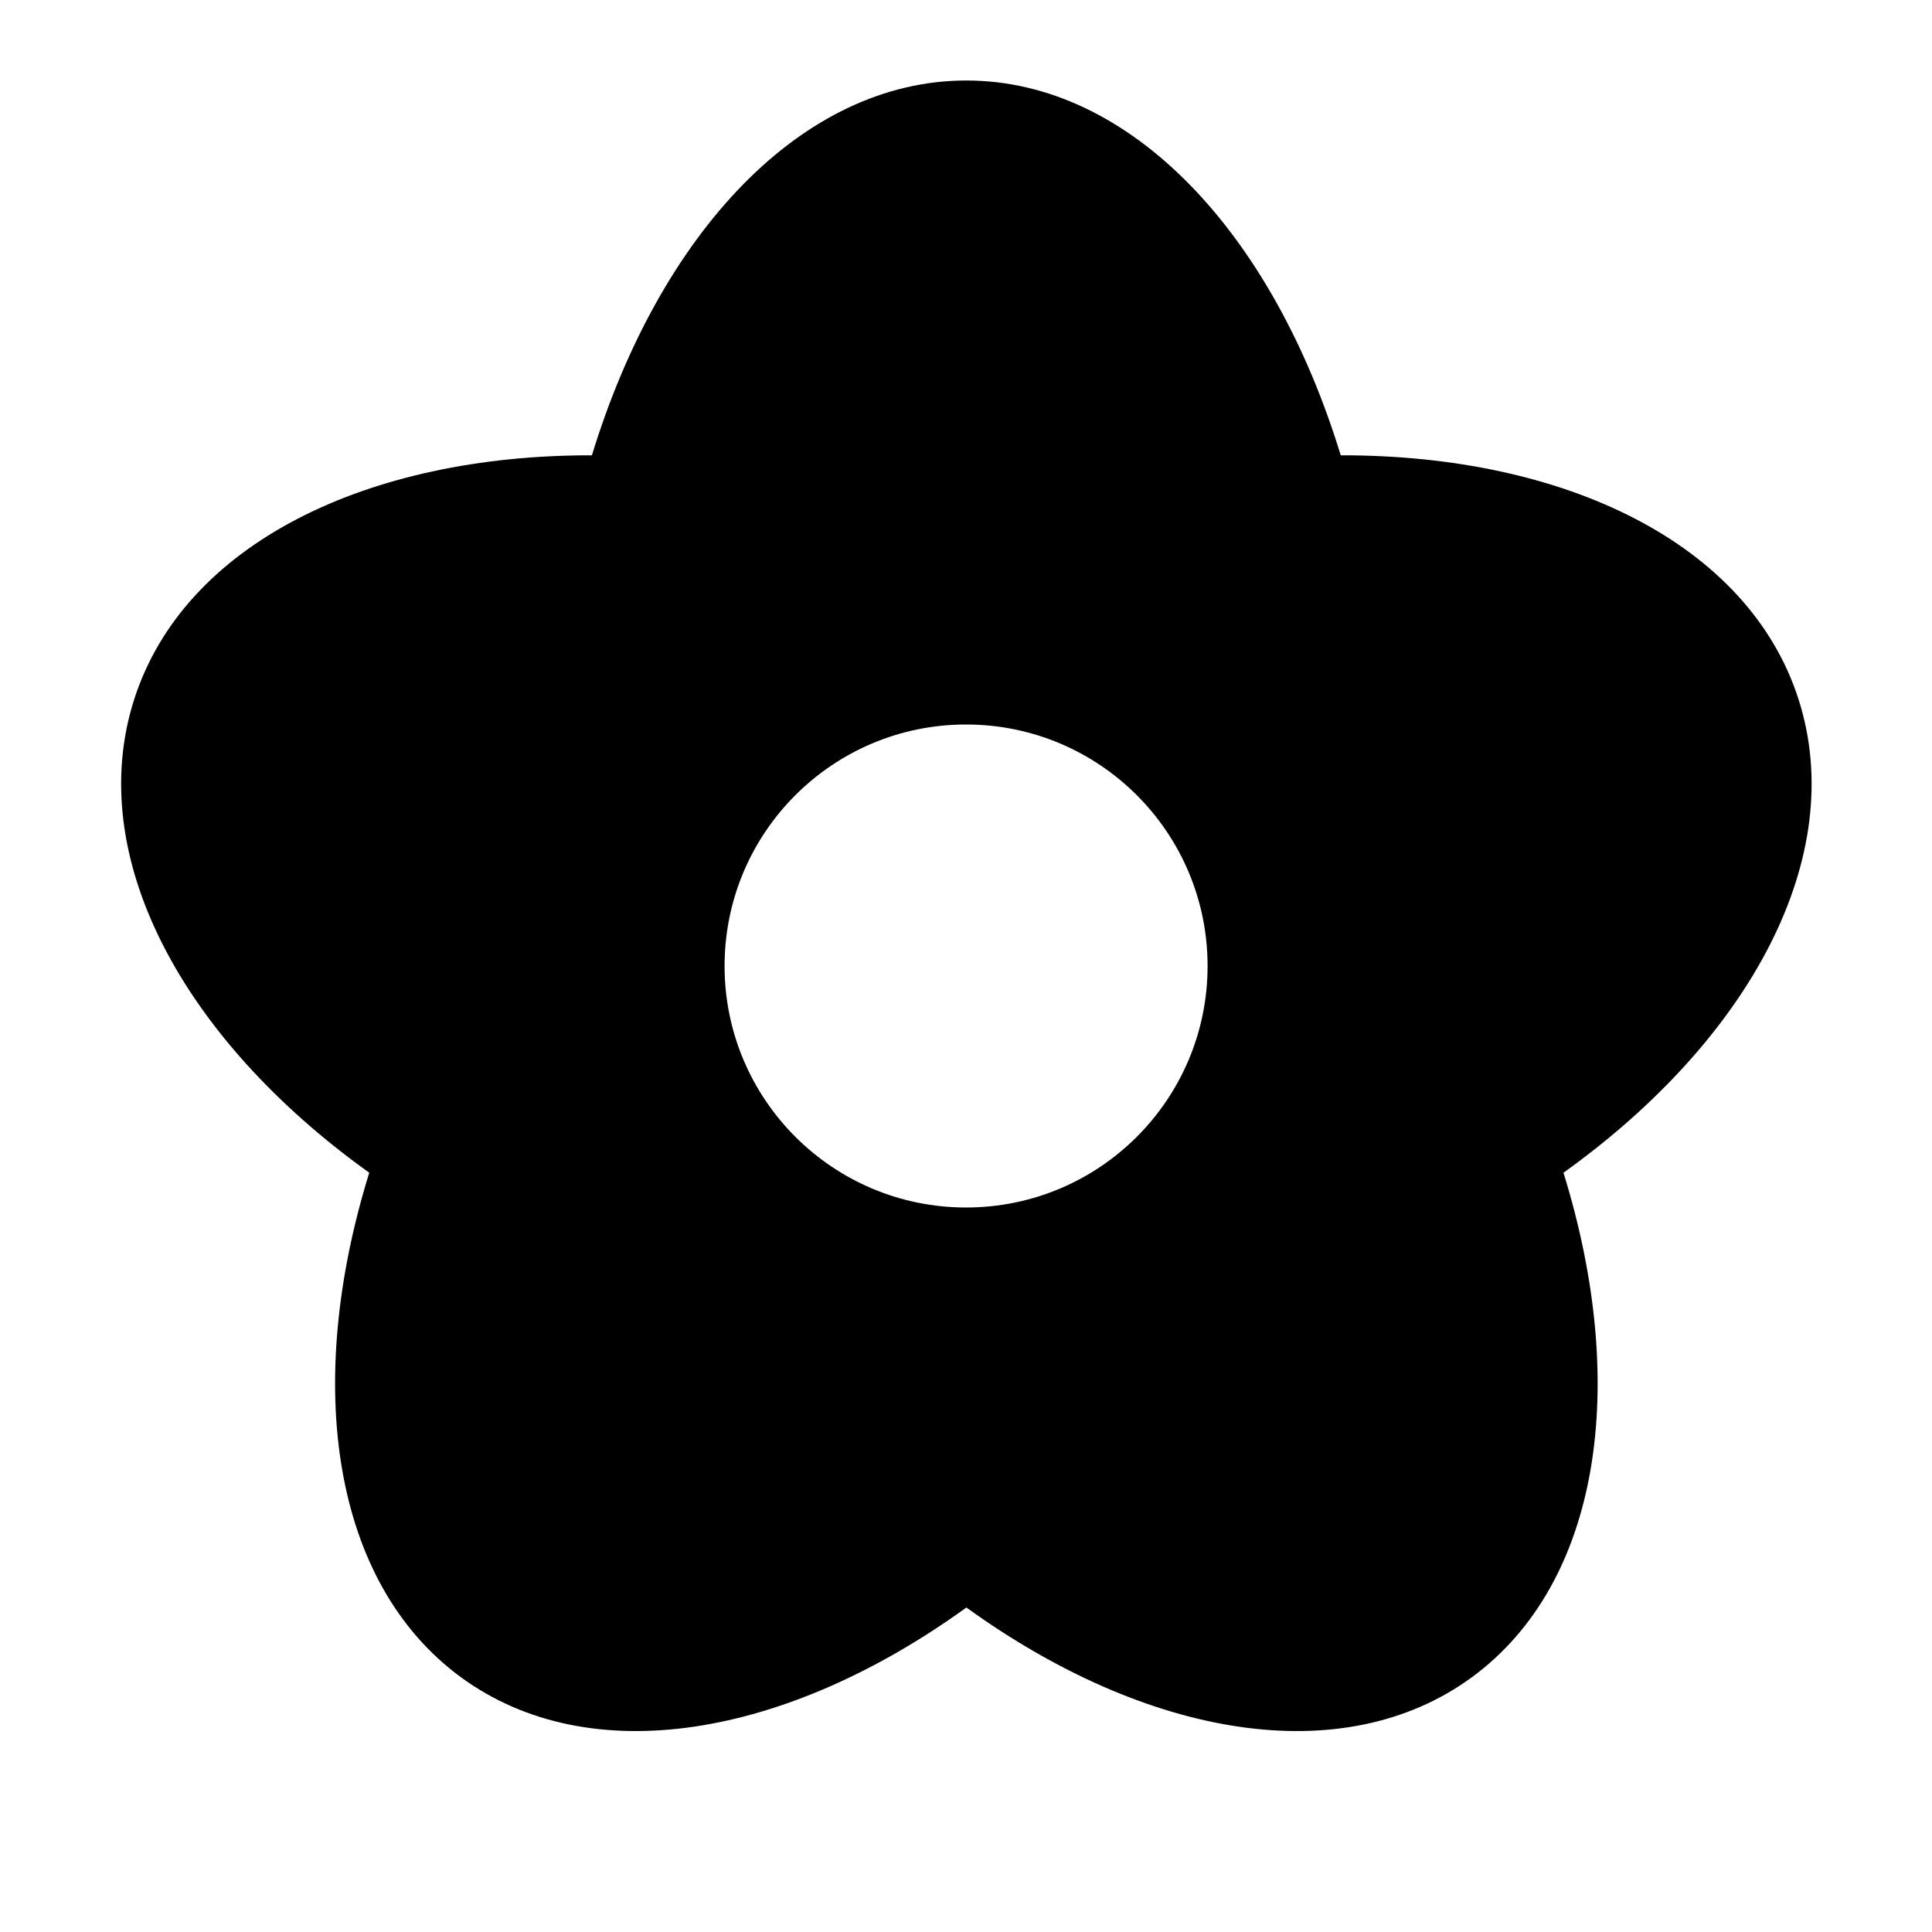 <svg xmlns="http://www.w3.org/2000/svg" width="24" height="24" viewBox="0 0 24 24" fill="none"><rect width="24" height="24" fill="none"/>
<path fill-rule="evenodd" clip-rule="evenodd" d="M16.655 5.656C19.451 5.651 21.721 6.755 22.341 8.684C22.97 10.637 21.74 12.908 19.422 14.568C20.239 17.201 19.885 19.66 18.286 20.834C16.68 22.011 14.241 21.584 12.005 19.969C9.769 21.584 7.33 22.011 5.724 20.834C4.124 19.66 3.77 17.201 4.587 14.568C2.269 12.908 1.04 10.637 1.668 8.684C2.289 6.756 4.558 5.651 7.353 5.656C8.196 2.898 9.962 1 12.004 1C14.046 1 15.812 2.898 16.655 5.656ZM12.001 15C13.658 15 15.001 13.657 15.001 12C15.001 10.343 13.658 9 12.001 9C10.344 9 9.001 10.343 9.001 12C9.001 13.657 10.344 15 12.001 15Z" fill="#000000"/>
</svg>
